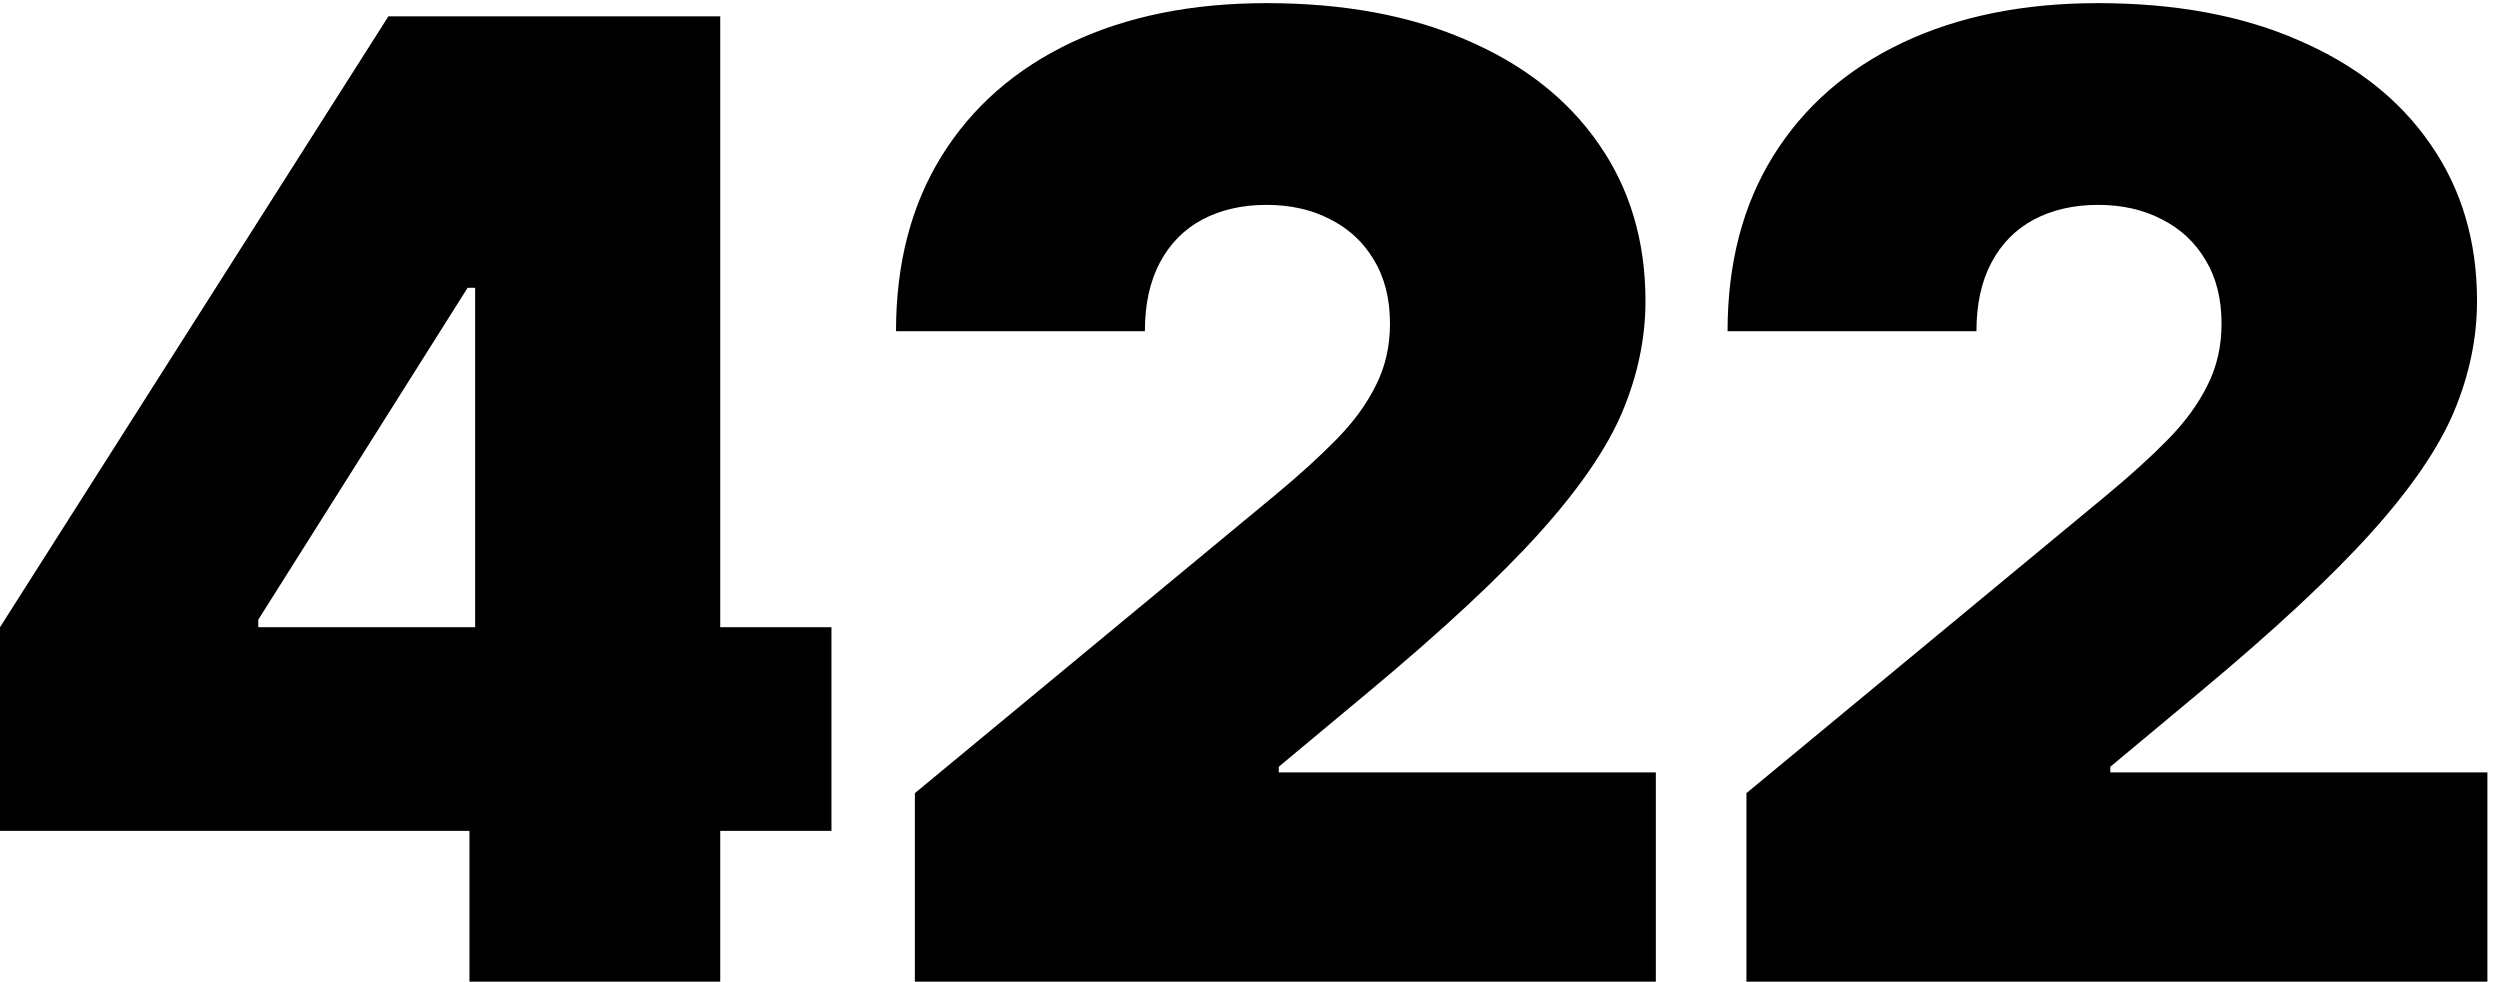 <svg xmlns="http://www.w3.org/2000/svg" viewBox="0 0 191 75" fill="none">
  <path d="M0 63.477V47.92L29.674 1.248H43.79V21.99h-8.067L19.734 47.343v.576h43.79v15.558H0ZM35.867 75V58.723l.433-6.77V1.249h18.726V75H35.867ZM69.896 75V60.596l27.513-22.76c1.824-1.512 3.385-2.929 4.681-4.25 1.321-1.343 2.329-2.724 3.025-4.14.72-1.417 1.08-2.99 1.08-4.718 0-1.897-.408-3.517-1.224-4.862-.792-1.344-1.897-2.376-3.313-3.096-1.416-.745-3.049-1.117-4.898-1.117-1.848 0-3.48.372-4.897 1.117-1.393.744-2.473 1.836-3.241 3.277-.768 1.44-1.153 3.193-1.153 5.257H68.456c0-5.185 1.165-9.65 3.493-13.396 2.33-3.745 5.618-6.626 9.868-8.643C86.065 1.25 91.046.24 96.76.24c5.906 0 11.02.949 15.341 2.845 4.346 1.873 7.695 4.514 10.048 7.923 2.376 3.409 3.565 7.406 3.565 11.992 0 2.832-.588 5.653-1.765 8.462-1.176 2.785-3.289 5.87-6.338 9.255-3.049 3.385-7.382 7.419-13 12.1l-6.914 5.762v.432h28.809v15.99h-56.61ZM133.427 75V60.596l27.512-22.76c1.825-1.512 3.386-2.929 4.682-4.25 1.32-1.343 2.329-2.724 3.025-4.14.72-1.417 1.08-2.99 1.08-4.718 0-1.897-.408-3.517-1.224-4.862-.792-1.344-1.897-2.376-3.313-3.096-1.417-.745-3.049-1.117-4.898-1.117-1.848 0-3.481.372-4.897 1.117-1.393.744-2.473 1.836-3.241 3.277-.769 1.44-1.153 3.193-1.153 5.257h-19.014c0-5.185 1.165-9.65 3.493-13.396 2.329-3.745 5.618-6.626 9.867-8.643C149.596 1.25 154.577.24 160.291.24c5.906 0 11.02.949 15.341 2.845 4.346 1.873 7.695 4.514 10.047 7.923 2.377 3.409 3.566 7.406 3.566 11.992 0 2.832-.589 5.653-1.765 8.462-1.176 2.785-3.289 5.87-6.338 9.255-3.049 3.385-7.382 7.419-13 12.1l-6.914 5.762v.432h28.809v15.99h-56.61Z" fill="currentColor"/>
</svg>
